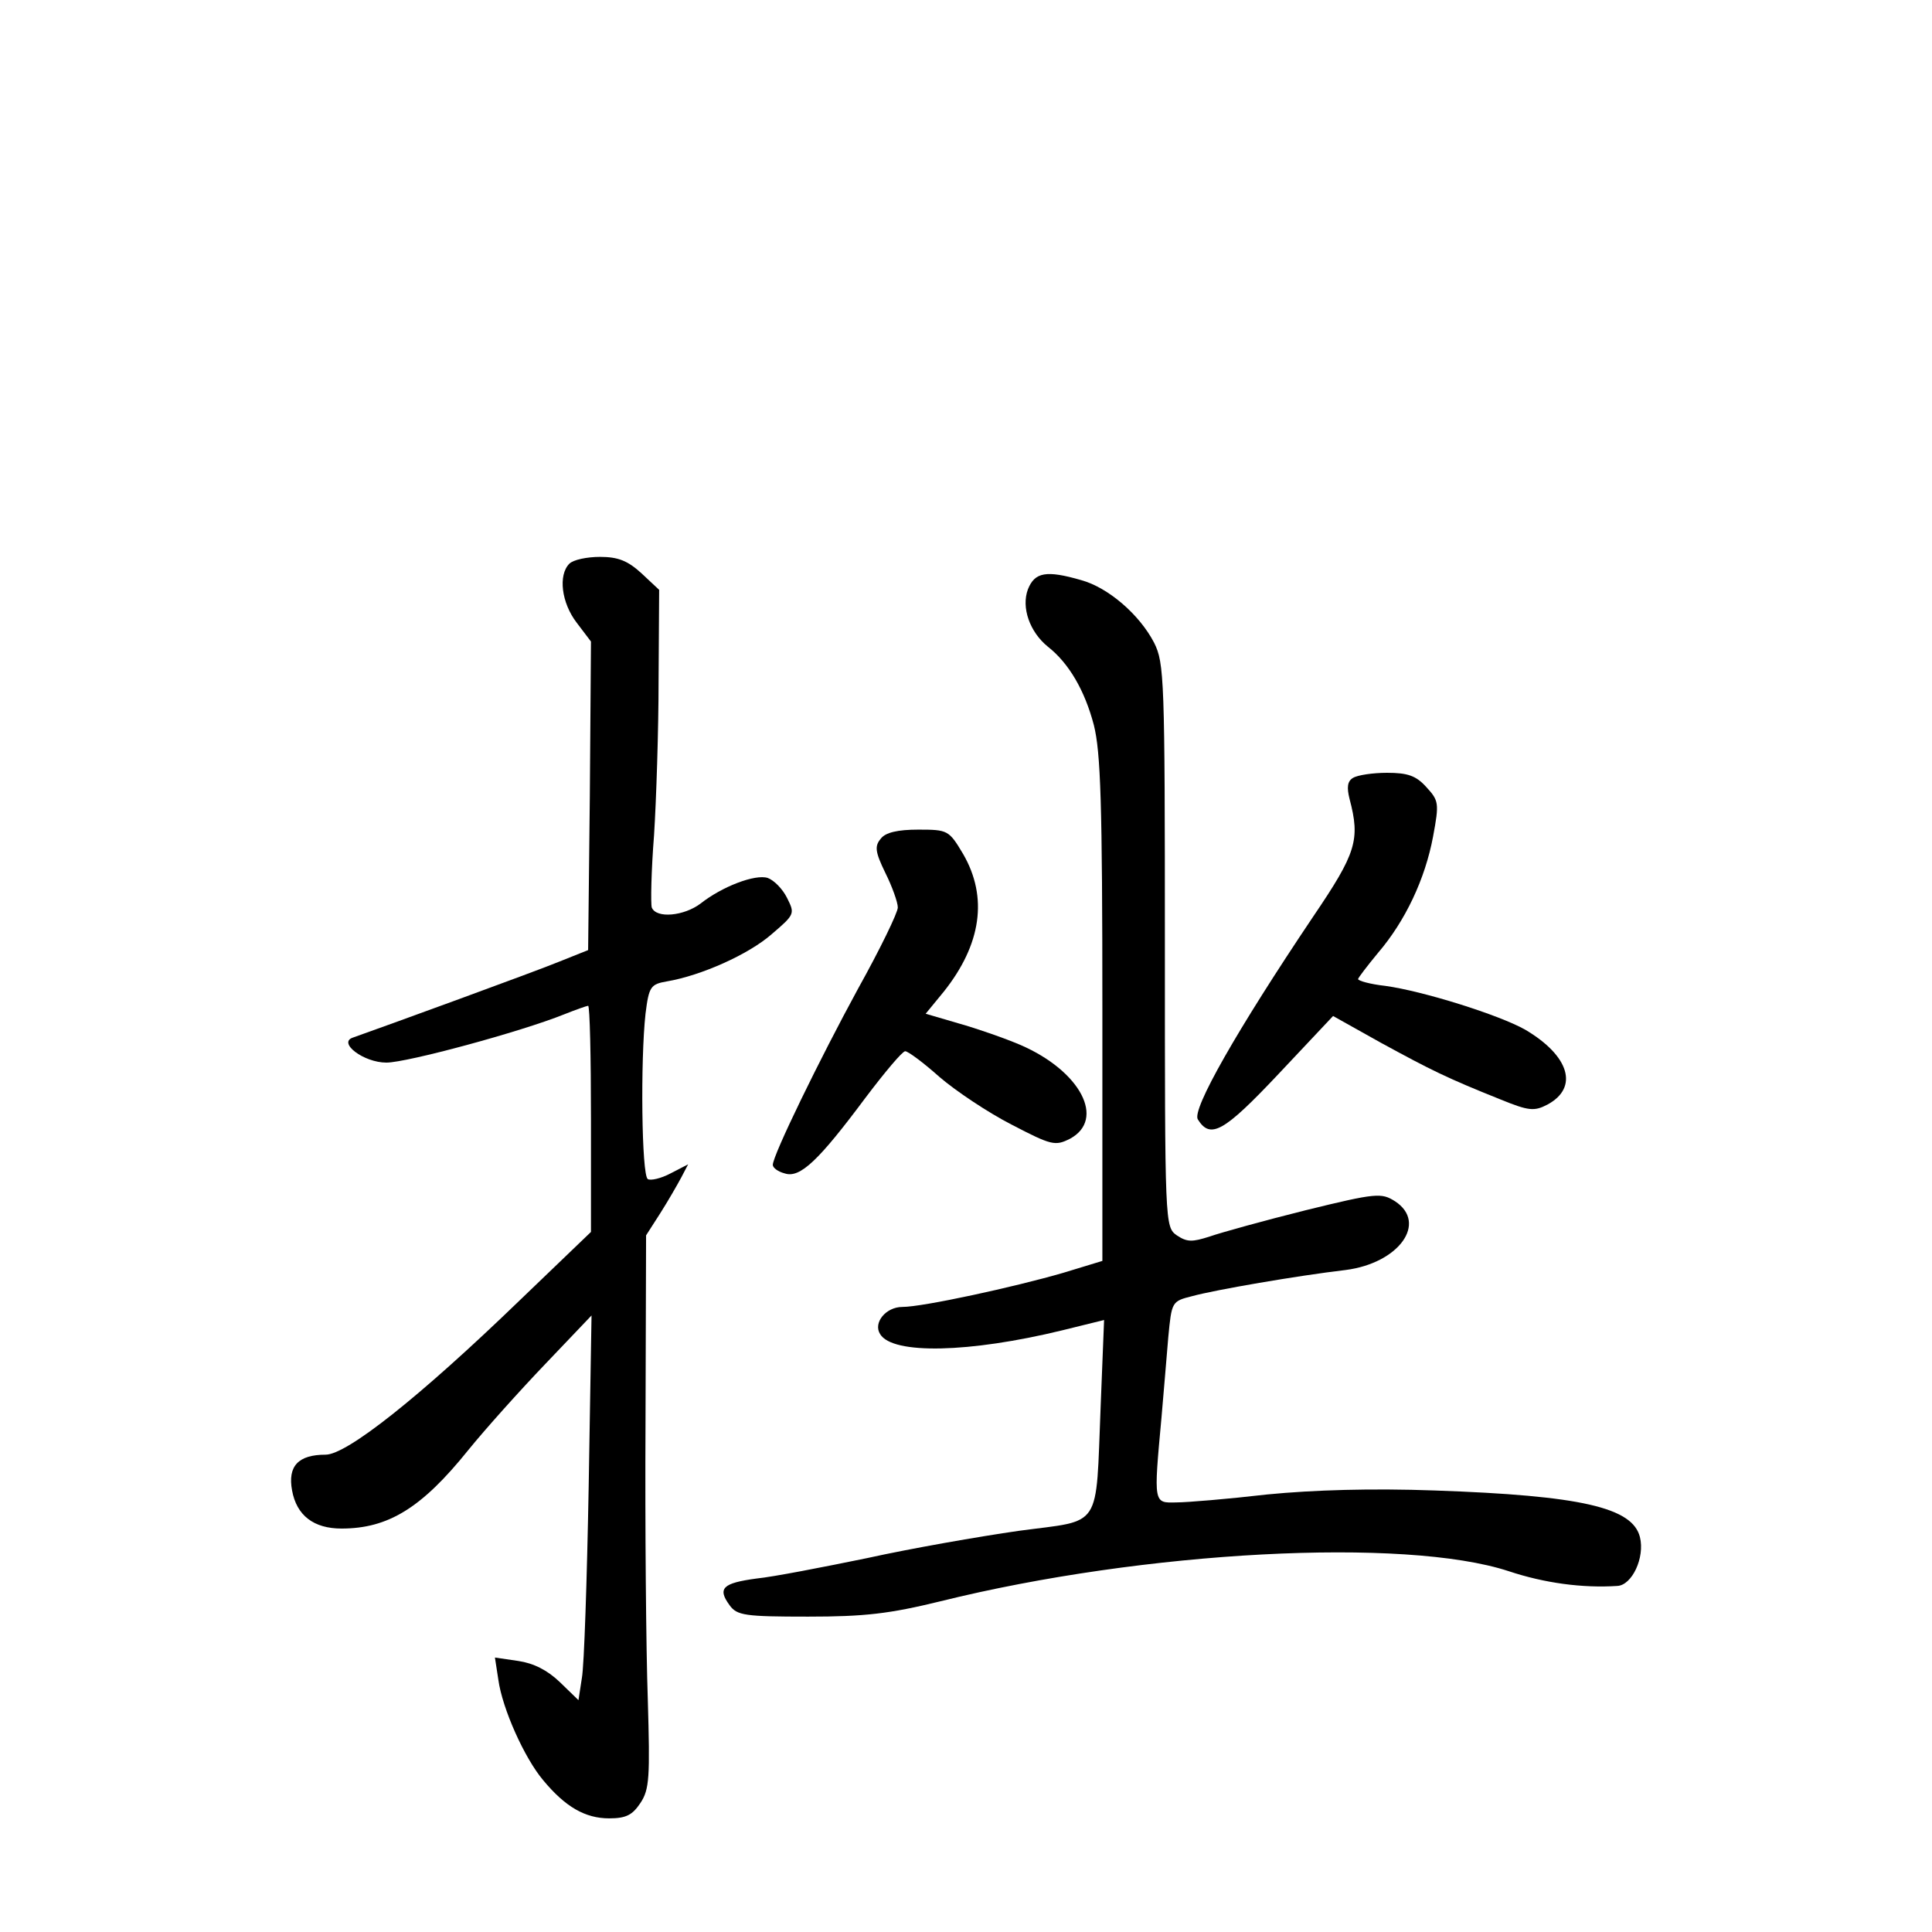 <?xml version="1.0" standalone="no"?>
<!DOCTYPE svg PUBLIC "-//W3C//DTD SVG 20010904//EN"
 "http://www.w3.org/TR/2001/REC-SVG-20010904/DTD/svg10.dtd">
<svg version="1.0" xmlns="http://www.w3.org/2000/svg"
 width="340pt" height="340pt" viewBox="0 0 340 340"
 preserveAspectRatio="xMidYMid meet">
<g transform="translate(0,340) scale(0.1,-0.1)"
fill="#000000" stroke="none">
<path d="M1002 2408 c-20 -20 -14 -69 13 -104 l25 -33 -2 -272 -3 -271 -50
-20 c-41 -17 -310 -115 -364 -134 -27 -9 19 -44 59 -44 36 0 236 54 313 85 20
8 40 15 42 15 3 0 5 -90 5 -199 l0 -199 -125 -120 c-178 -172 -305 -272 -342
-272 -48 0 -67 -20 -59 -63 8 -44 38 -67 87 -67 82 0 141 36 223 138 30 37 91
105 136 152 l81 85 -5 -300 c-3 -165 -8 -317 -12 -338 l-6 -39 -33 32 c-22 21
-46 33 -73 37 l-41 6 6 -39 c7 -51 46 -138 79 -177 39 -47 74 -67 116 -67 30
0 41 6 55 27 16 24 17 45 13 183 -3 85 -5 304 -4 485 l1 331 25 39 c14 22 30
50 37 63 l12 23 -31 -16 c-17 -9 -35 -13 -40 -10 -11 7 -13 210 -4 291 6 48 9
52 38 57 59 10 143 47 184 83 41 35 41 36 27 64 -8 16 -23 31 -34 35 -22 7
-80 -15 -118 -45 -29 -22 -78 -27 -86 -7 -2 7 -1 64 4 127 4 63 8 186 8 273
l1 159 -31 29 c-24 22 -41 29 -73 29 -23 0 -47 -5 -54 -12z"/>
<path d="M1809 2363 c-12 -32 3 -75 35 -101 37 -29 65 -77 81 -138 12 -48 15
-137 15 -501 l0 -442 -69 -21 c-86 -25 -247 -60 -283 -60 -29 0 -52 -28 -39
-48 22 -36 157 -33 321 7 l73 18 -6 -151 c-9 -221 4 -200 -144 -220 -70 -10
-190 -31 -267 -48 -78 -16 -165 -33 -195 -36 -59 -8 -69 -17 -47 -47 13 -18
27 -20 138 -20 100 0 143 5 233 27 359 89 817 113 1000 53 63 -21 130 -30 191
-26 26 1 49 50 40 86 -13 52 -103 73 -361 82 -111 4 -213 1 -295 -7 -69 -8
-141 -14 -160 -14 -40 -1 -40 -3 -26 149 4 44 9 108 12 142 6 62 6 63 42 72
40 11 185 36 270 46 94 12 145 83 87 121 -24 15 -32 15 -158 -16 -72 -18 -148
-39 -168 -46 -31 -10 -40 -10 -58 2 -21 15 -21 18 -21 510 0 470 -1 497 -19
533 -26 50 -81 97 -128 110 -62 18 -82 14 -94 -16z"/>
<path d="M2381 2031 c-10 -6 -11 -17 -6 -37 19 -72 12 -95 -64 -207 -135 -201
-214 -340 -203 -357 22 -35 45 -23 142 80 l96 102 84 -47 c88 -48 116 -62 211
-100 49 -20 59 -21 82 -9 56 30 39 86 -39 132 -46 26 -180 68 -246 77 -27 3
-48 9 -48 12 0 2 16 23 35 46 48 56 83 130 97 205 11 59 10 63 -12 87 -18 20
-33 25 -69 25 -25 0 -52 -4 -60 -9z"/>
<path d="M1550 1924 c-11 -13 -10 -23 8 -60 12 -24 22 -52 22 -61 0 -9 -31
-73 -70 -143 -67 -123 -150 -293 -150 -310 0 -5 9 -12 21 -15 27 -9 60 23 142
133 34 45 65 82 70 82 5 0 32 -20 60 -45 29 -25 86 -63 127 -84 71 -37 77 -38
103 -25 63 34 19 119 -87 165 -28 12 -77 29 -109 38 l-58 17 32 39 c66 83 78
166 34 242 -25 42 -27 43 -79 43 -36 0 -58 -5 -66 -16z"/>
</g>
</svg>
